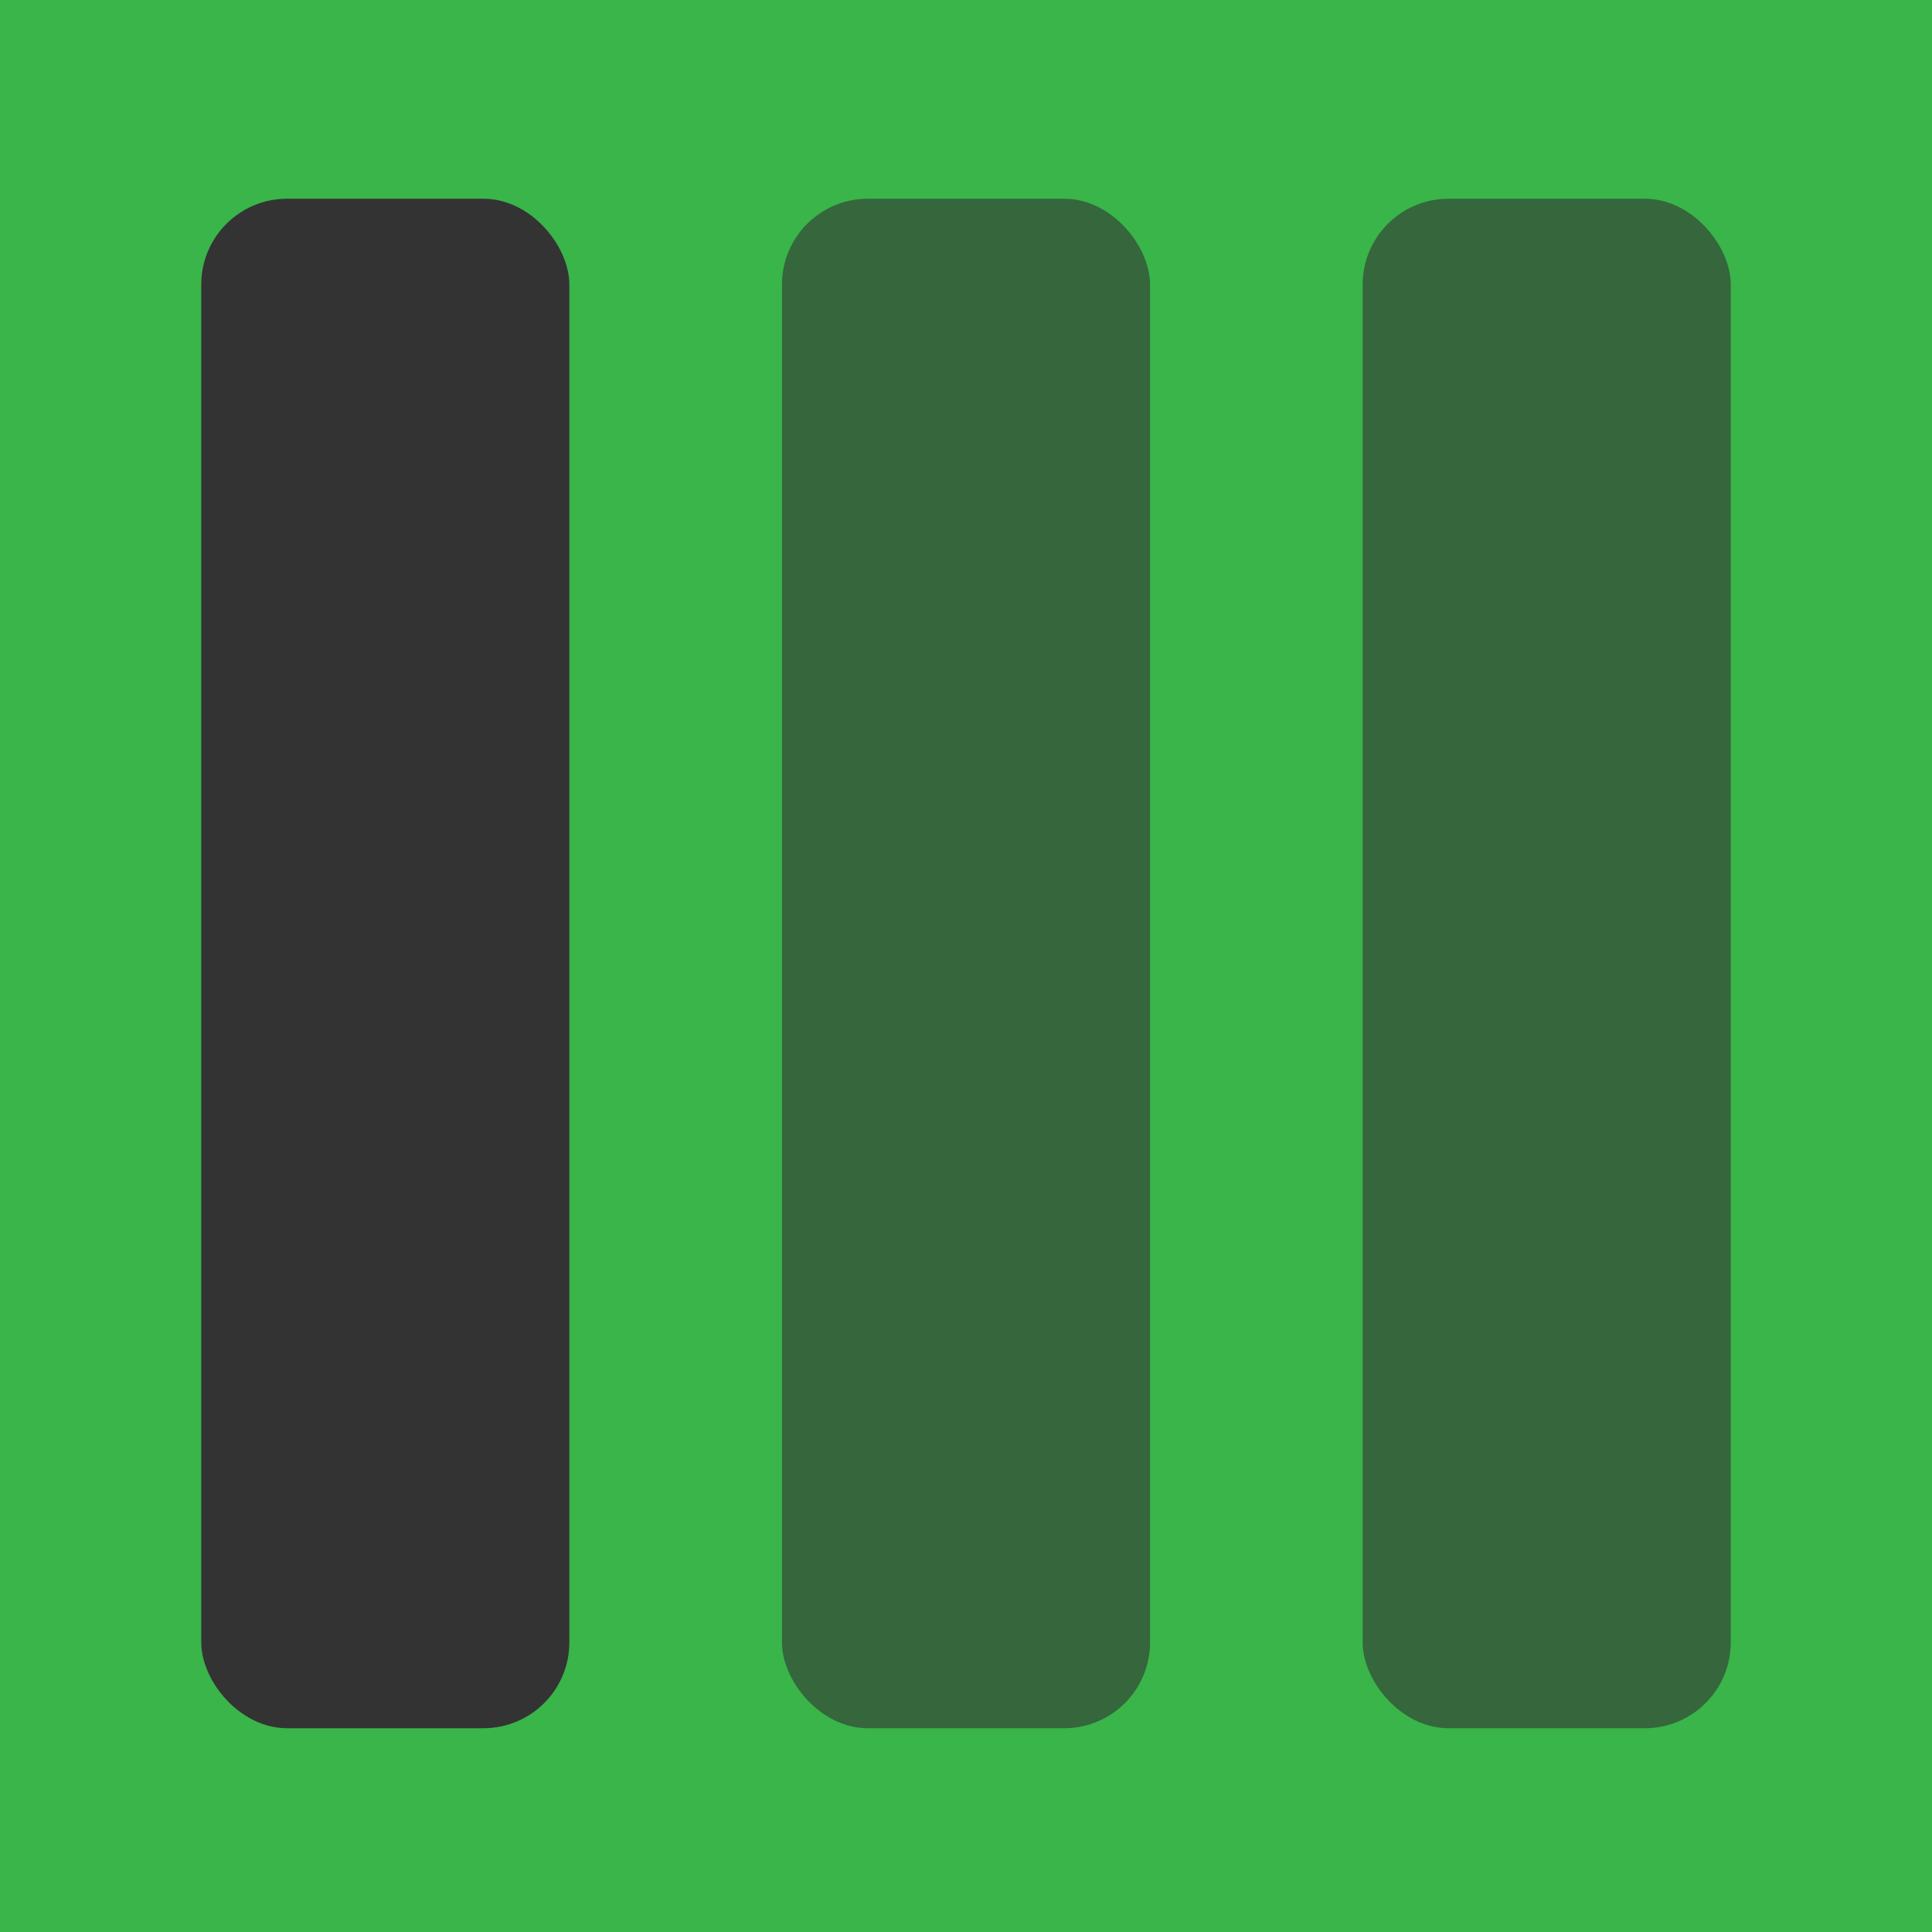<svg xmlns="http://www.w3.org/2000/svg" viewBox="0 0 192 192"><defs><style>.cls-1{fill:#39b54a;}.cls-2,.cls-3{fill:#333;}.cls-2{opacity:0.6;}</style></defs><g id="EXPORT_BASE"><rect class="cls-1" width="192" height="192"/></g><g id="OFF"><rect class="cls-2" x="77.71" y="19.75" width="36.58" height="152" rx="8.53"/><rect class="cls-3" x="20" y="19.75" width="36.58" height="152" rx="8.53"/><rect class="cls-2" x="135.42" y="19.75" width="36.58" height="152" rx="8.53"/></g></svg>